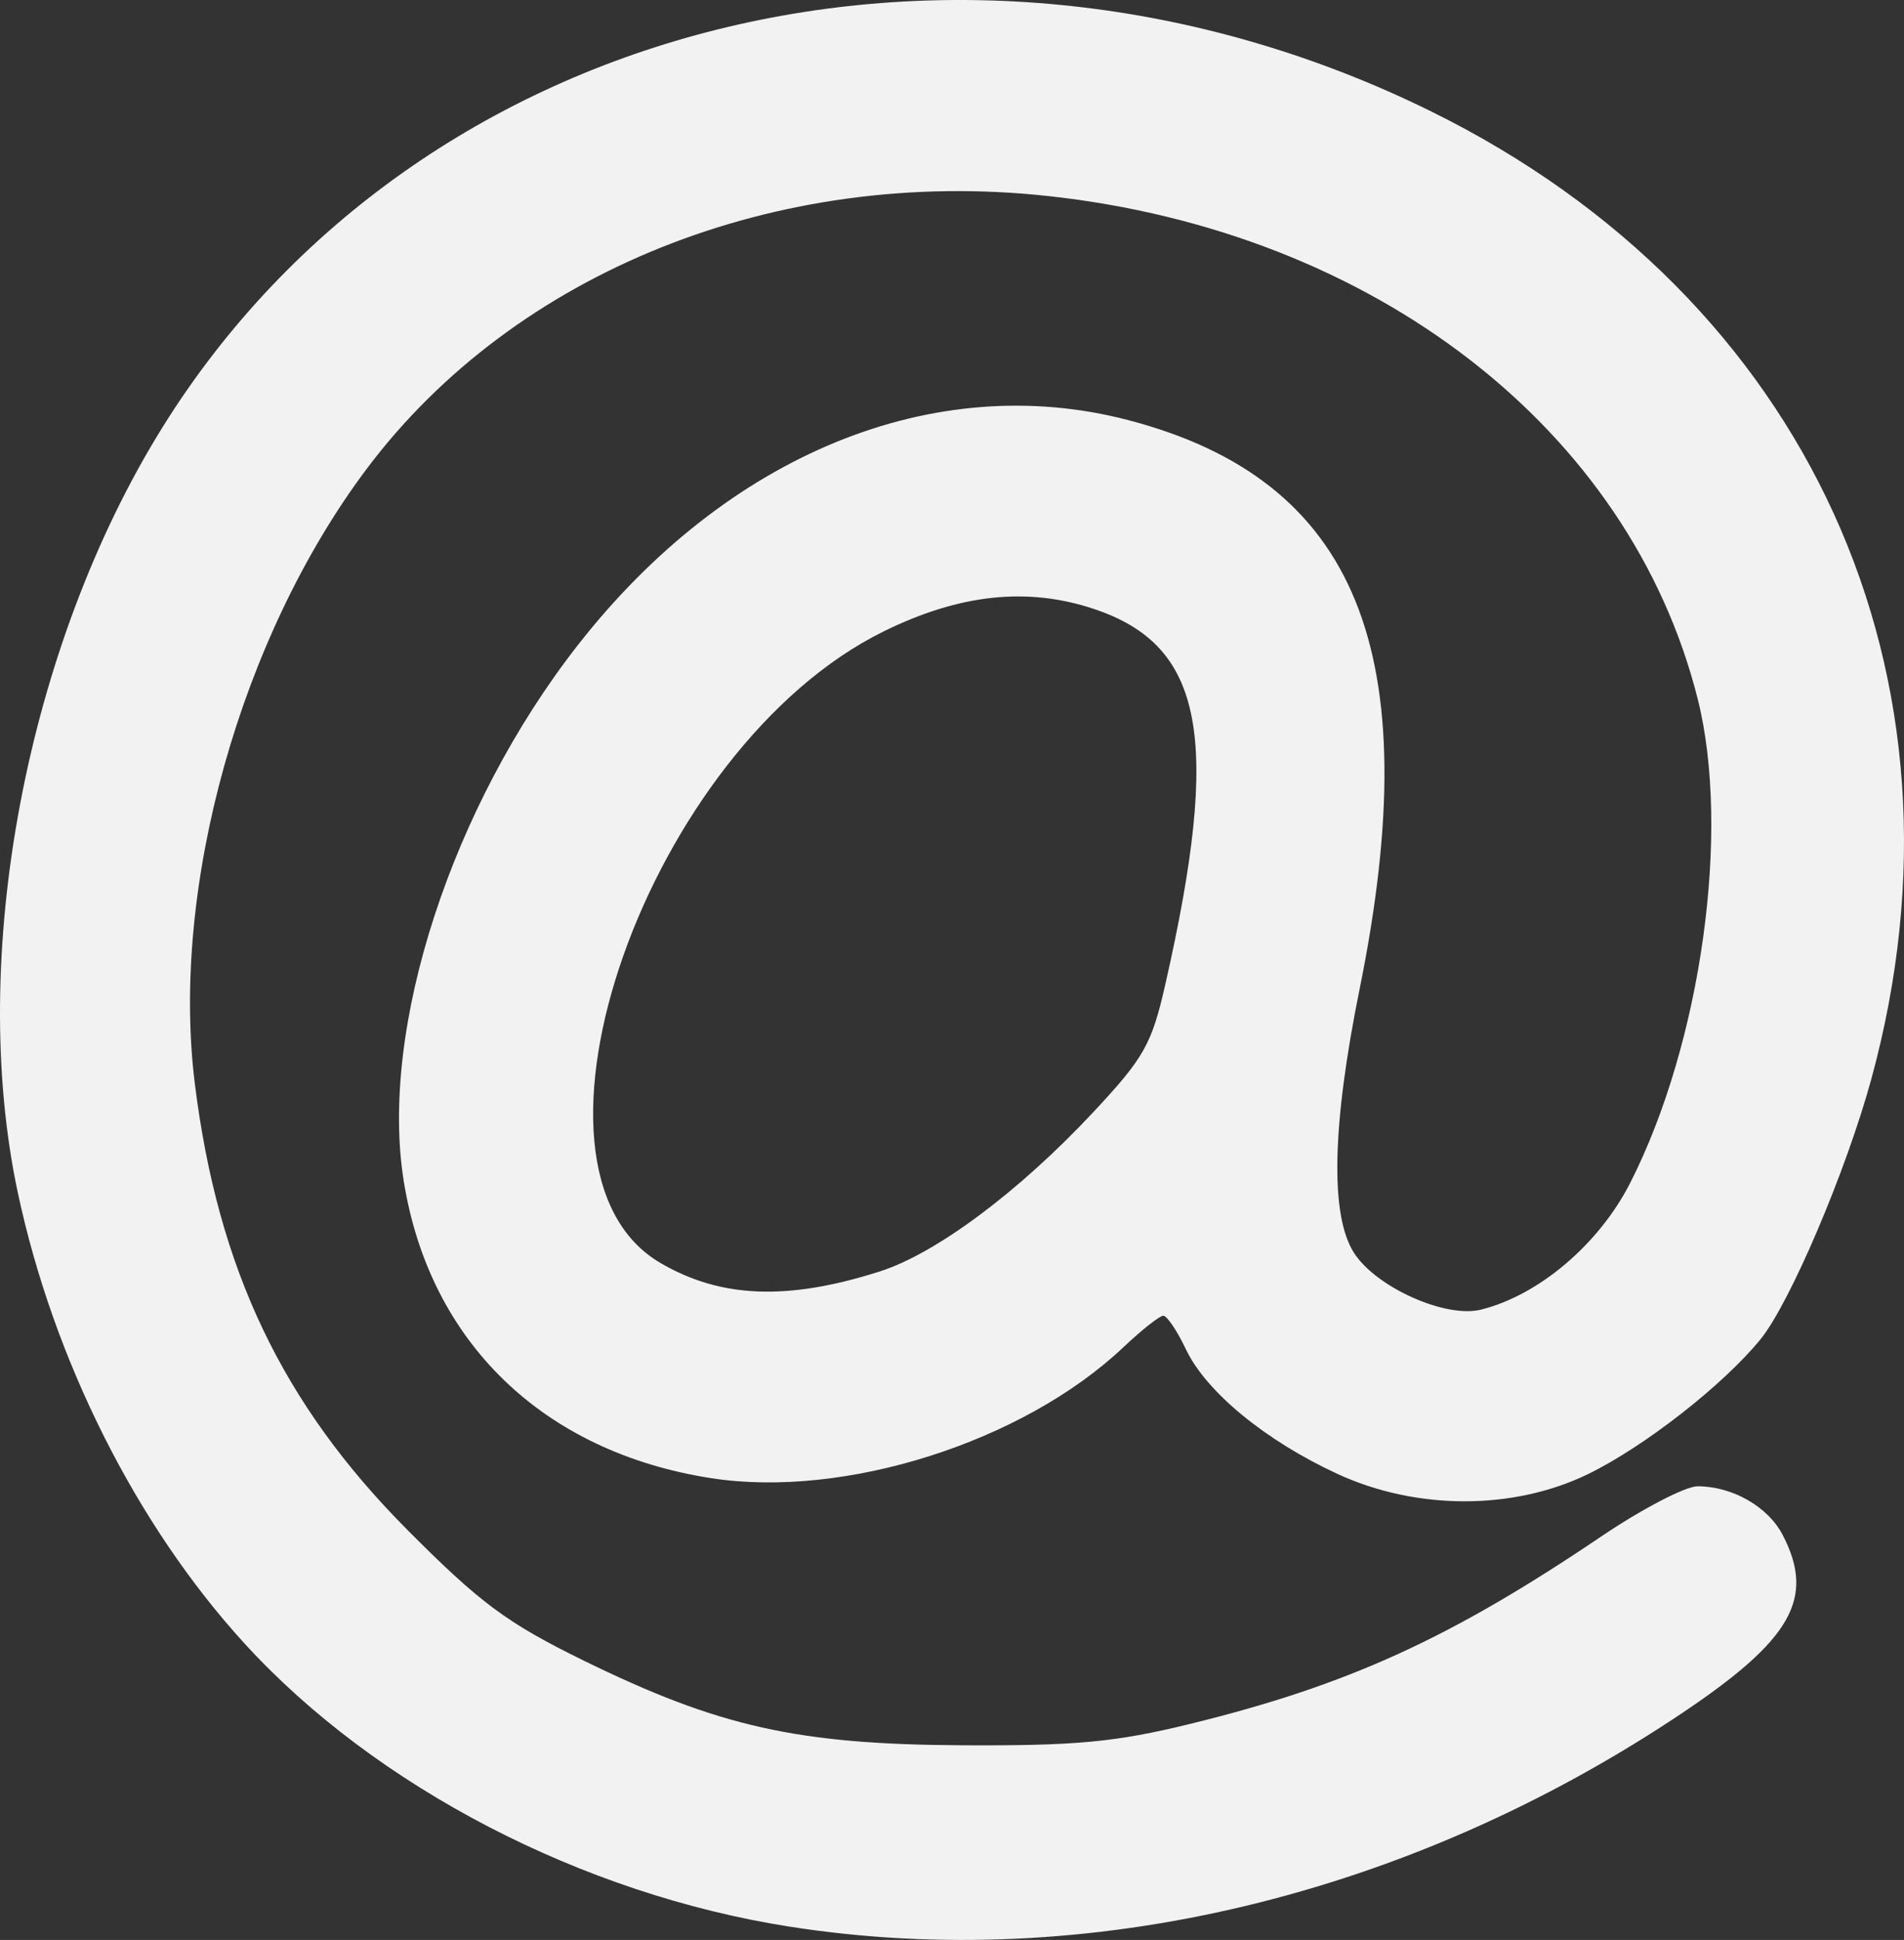 <?xml version="1.0" encoding="UTF-8" standalone="no"?>
<!-- Created with Inkscape (http://www.inkscape.org/) -->

<svg
   xmlns:dc="http://purl.org/dc/elements/1.1/"
   xmlns:cc="http://creativecommons.org/ns#"
   xmlns:rdf="http://www.w3.org/1999/02/22-rdf-syntax-ns#"
   xmlns:svg="http://www.w3.org/2000/svg"
   xmlns="http://www.w3.org/2000/svg"
   xmlns:sodipodi="http://sodipodi.sourceforge.net/DTD/sodipodi-0.dtd"
   xmlns:inkscape="http://www.inkscape.org/namespaces/inkscape"
   width="401.852"
   height="409.237"
   id="svg2"
   version="1.1"
   inkscape:version="0.48.5 r10040"
   sodipodi:docname="arobase-symbol.svg">
  <rect width="100%" height="100%" fill="#333333" stroke="none"/>
  <defs
     id="defs4" />
  <sodipodi:namedview
     id="base"
     pagecolor="#ffffff"
     bordercolor="#666666"
     borderopacity="1.0"
     inkscape:pageopacity="0.0"
     inkscape:pageshadow="2"
     inkscape:zoom="0.7"
     inkscape:cx="87.162274"
     inkscape:cy="258.73061"
     inkscape:document-units="px"
     inkscape:current-layer="layer1"
     showgrid="false"
     fit-margin-top="0"
     fit-margin-left="0"
     fit-margin-right="0"
     fit-margin-bottom="0"
     inkscape:window-width="1920"
     inkscape:window-height="1055"
     inkscape:window-x="0"
     inkscape:window-y="0"
     inkscape:window-maximized="1" />
  <g
     inkscape:label="Calque 1"
     inkscape:groupmode="layer"
     id="layer1"
     transform="translate(-141.409,-381.856)">
    <path
       style="fill:#F2F2F2;stroke:none"
       d="m 308.193,788.306 c -43.86,-6.832 -87.506,-29.477 -115.184,-59.761 -22.794,-24.94 -40.312,-59.773 -47.852,-95.152 -10.603,-49.745 1.821,-115.307 30.6,-161.48 53.838,-86.379 169.336,-115.074 267.766,-66.525 79.621,39.272 116.009,119.207 92.868,204.005 -5.302,19.429 -17.199,47.365 -23.424,55 -7.864,9.647 -24.577,22.694 -36.445,28.451 -15.757,7.643 -36.228,7.614 -52.86,-0.076 -15.215,-7.035 -27.701,-17.303 -31.965,-26.289 -1.85,-3.898 -3.996,-7.079 -4.769,-7.069 -0.773,0.01 -4.556,2.996 -8.406,6.636 -21.198,20.042 -58.907,32.009 -87.054,27.627 -35.437,-5.517 -59.423,-28.711 -64.855,-62.712 -5.135,-32.144 10.082,-78.932 36.762,-113.03 31.493,-40.25 75.193,-58.122 116.077,-47.473 48.408,12.609 63.288,49.08 48.932,119.934 -5.889,29.066 -6.276,48.019 -1.14,55.857 4.744,7.241 19.281,13.712 26.698,11.885 12.221,-3.011 24.949,-13.804 31.533,-26.742 15.007,-29.488 21.252,-74.189 14.257,-102.052 -14.279,-56.874 -68.24,-98.638 -137.128,-106.132 -57.193,-6.222 -112.578,15.955 -143.823,57.587 -26.633,35.488 -41.396,88.261 -36.257,129.611 4.862,39.127 18.44,67.626 44.878,94.195 15.351,15.427 21.023,19.632 37.12,27.52 28.589,14.009 45.184,17.723 80,17.908 23.931,0.127 32.321,-0.659 48,-4.495 33.253,-8.137 54.968,-18.024 86.753,-39.499 8.664,-5.854 17.847,-10.643 20.406,-10.643 7.369,0 14.897,4.306 17.991,10.29 6.888,13.321 1.918,22.064 -21.411,37.669 -57.643,38.557 -125.306,54.73 -188.068,44.954 z M 327.05,650.085 c 11.911,-3.791 29.365,-16.792 45.044,-33.553 10.785,-11.529 12.384,-14.357 15.252,-26.967 11.853,-52.113 8.153,-71.541 -15.093,-79.262 -14.048,-4.666 -28.328,-3.136 -44.351,4.753 -49.642,24.439 -81.084,113.376 -47.099,133.228 12.731,7.437 26.814,7.985 46.247,1.801 z"
       id="path2996"
       inkscape:connector-curvature="0" />
  </g>
</svg>
